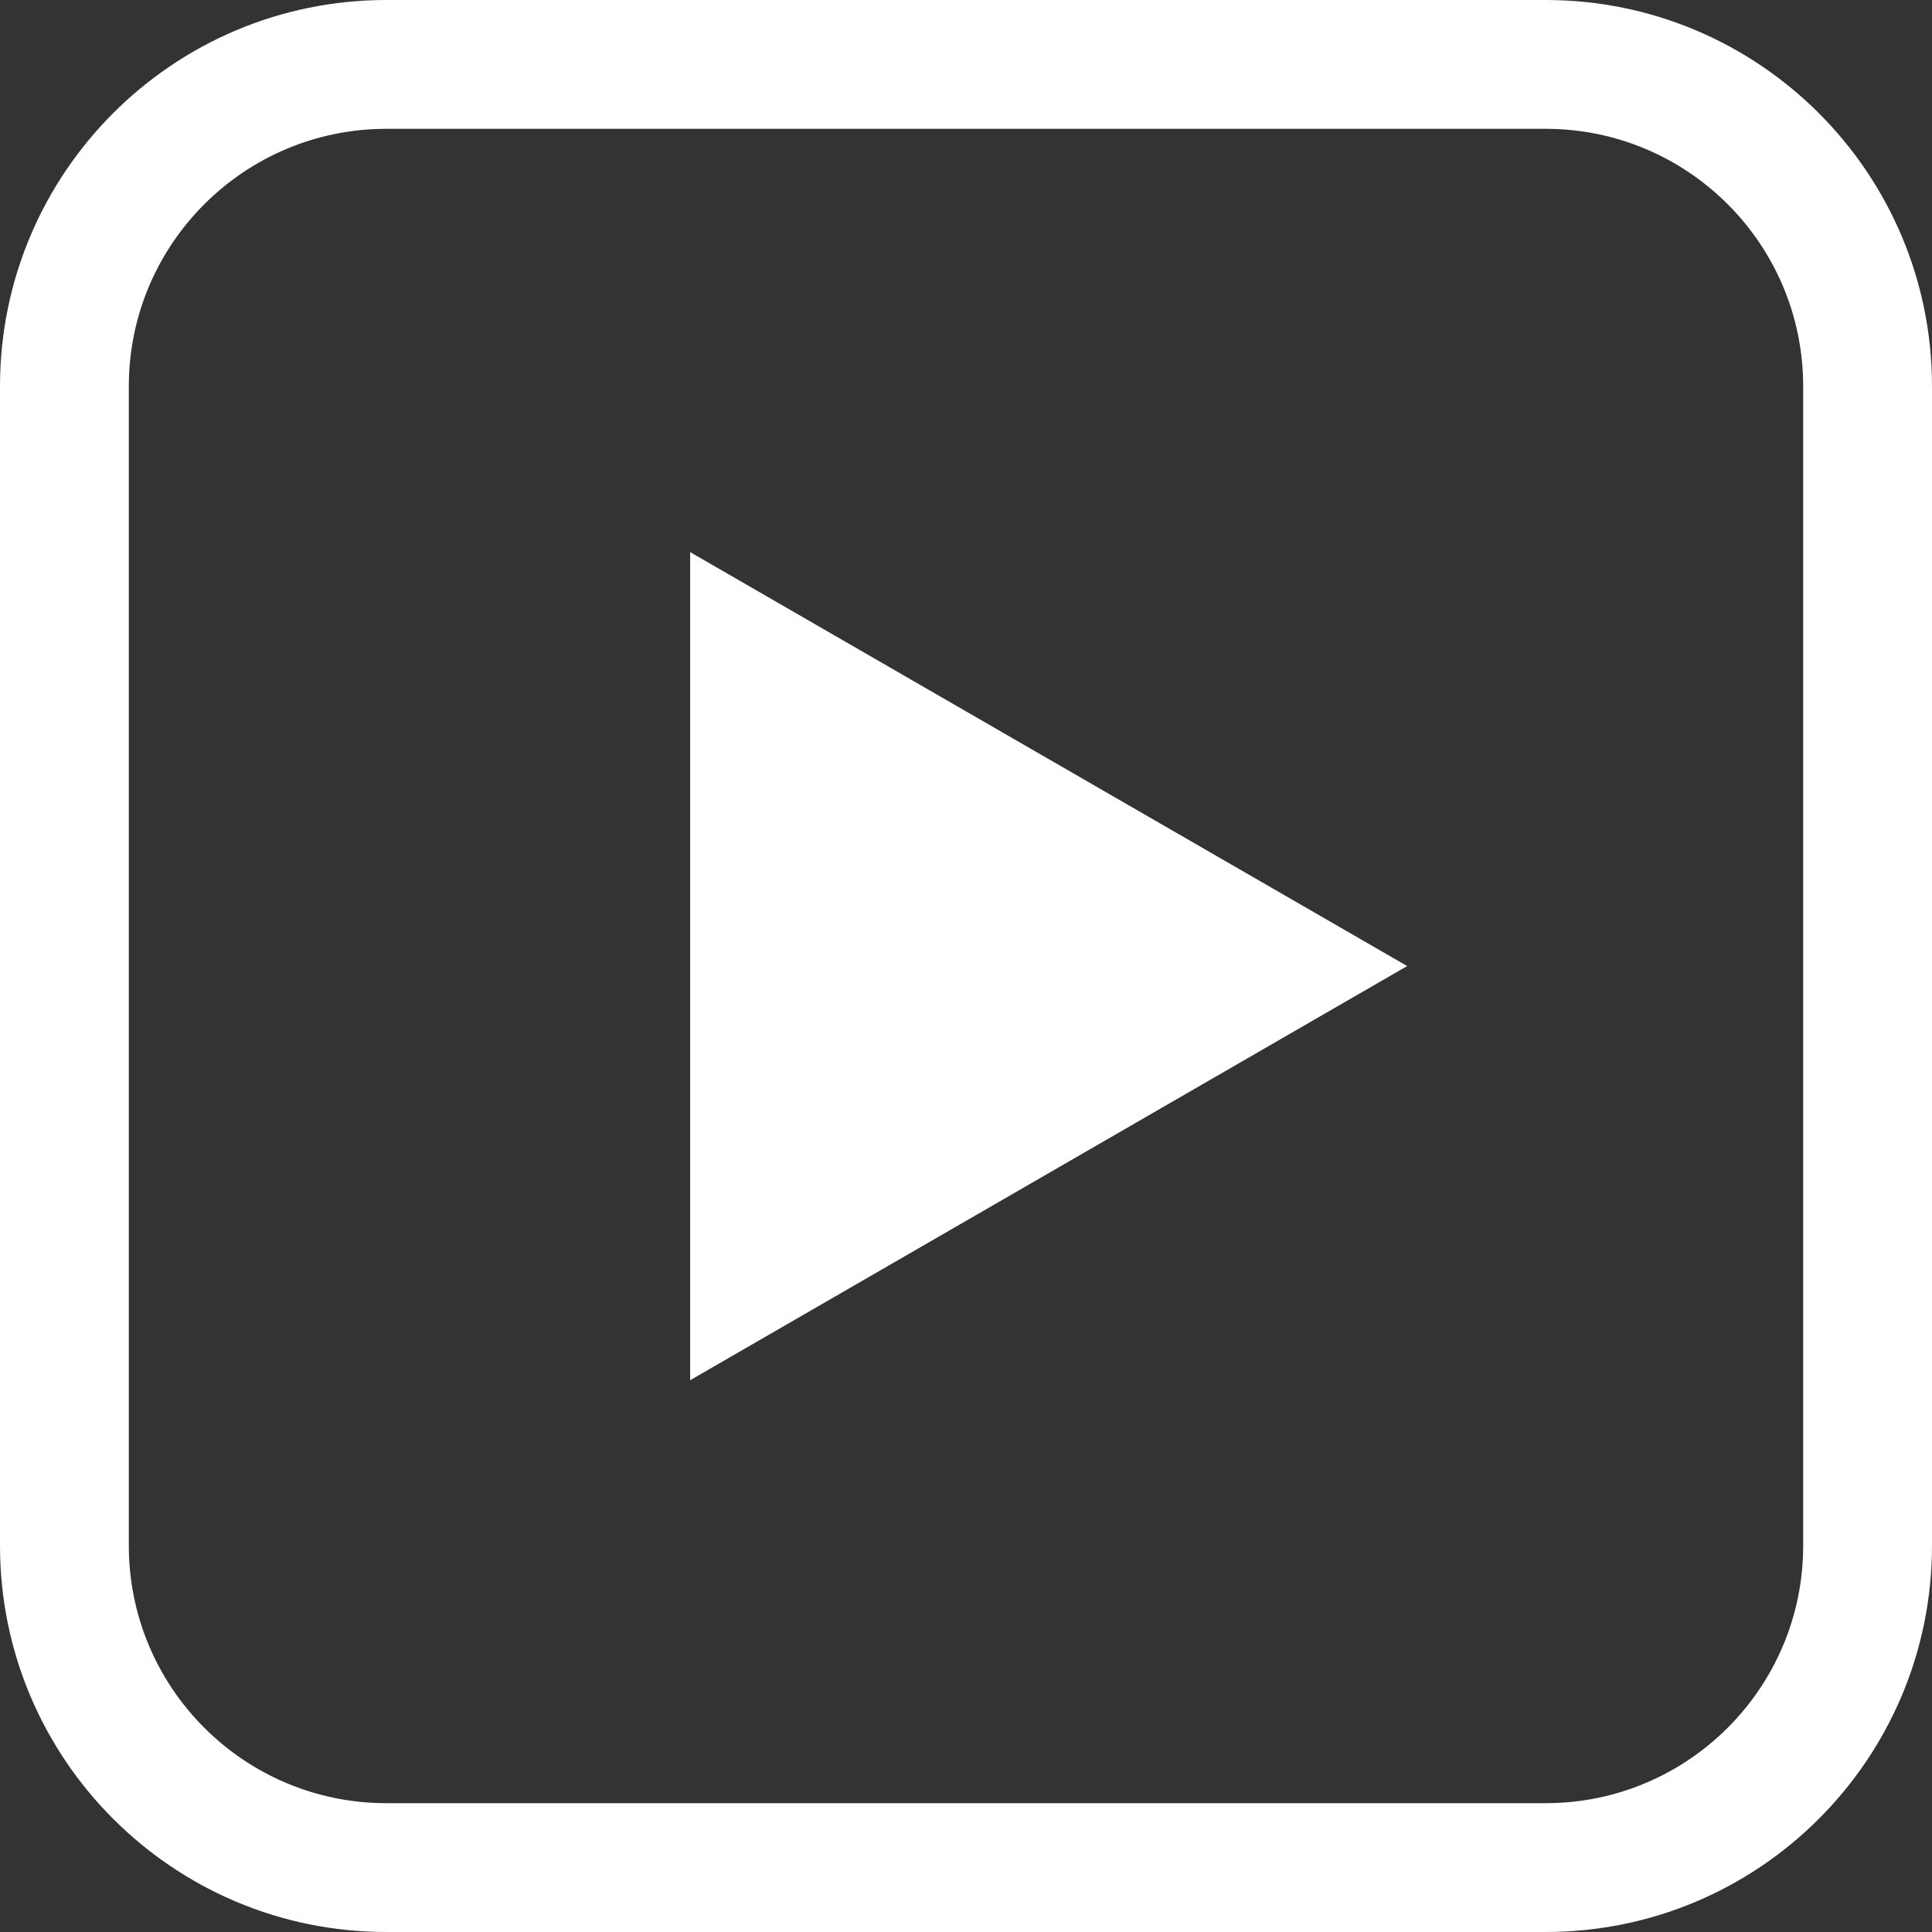<svg width="40" height="40" viewBox="0 0 40 40" fill="none" xmlns="http://www.w3.org/2000/svg">
<rect x="0" y="0" width="40" height="40" fill="#333333" stroke="none"/>
<g clip-path="url(#clip0_5003_168)">
<path d="M0 8V32C0 36.419 3.581 40 8 40H32C36.419 40 40 36.419 40 32V8C40 3.581 36.419 0 32 0H8C3.581 0 0 3.581 0 8ZM32 37.333H8C5.055 37.333 2.667 34.945 2.667 32V8C2.667 5.055 5.055 2.667 8 2.667H32C34.945 2.667 37.333 5.055 37.333 8V32C37.333 34.945 34.945 37.333 32 37.333Z" fill="white"/>
<path d="M29.134 20.001L14.289 28.576V11.431L29.134 20.001Z" fill="white"/>
</g>
<defs>
<clipPath id="clip0_5003_168">
<rect width="40" height="40" fill="white"/>
</clipPath>
</defs>
</svg>
